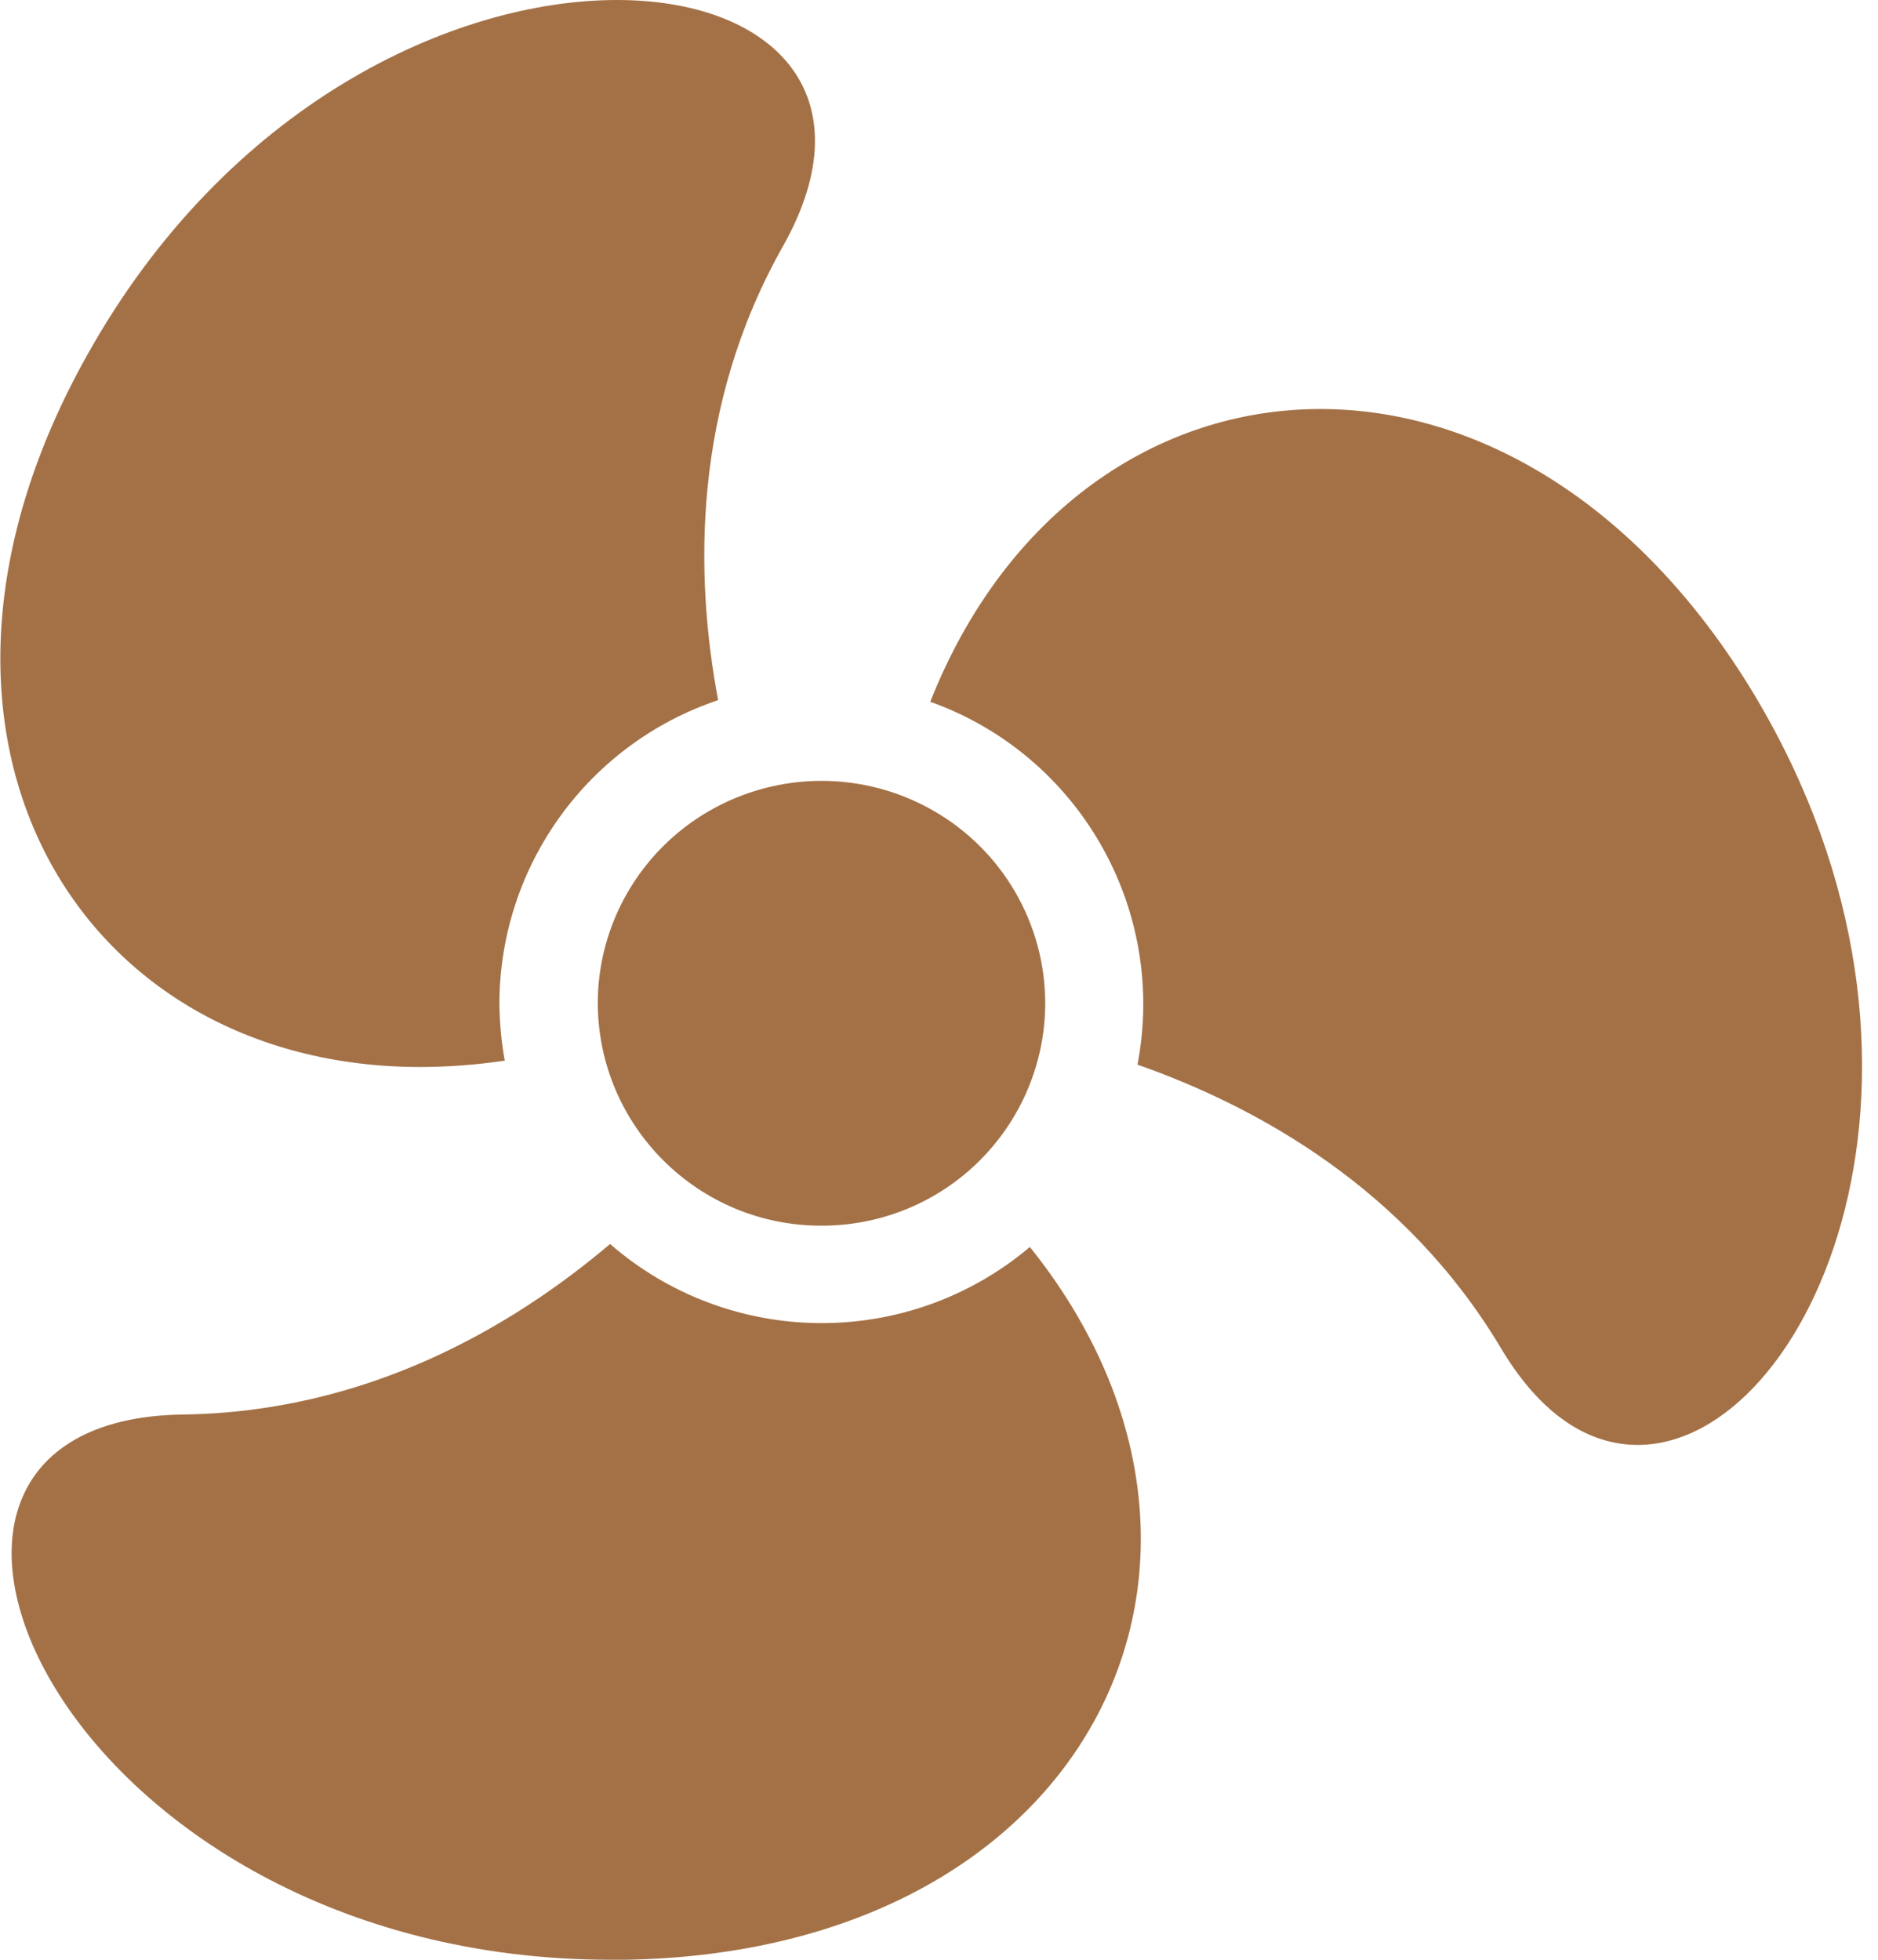 <svg width="23" height="24" viewBox="0 0 23 24" fill="none" xmlns="http://www.w3.org/2000/svg">
<path fill-rule="evenodd" clip-rule="evenodd" d="M5.148 13.067C5.494 13.066 5.84 13.04 6.182 12.989C6.14 12.76 6.119 12.526 6.116 12.286C6.122 10.602 7.199 9.11 8.795 8.574C8.505 7.033 8.481 4.98 9.587 3.019C10.643 1.146 9.445 0 7.556 0C5.552 0 2.779 1.279 1.064 4.355C-1.521 8.972 0.924 13.067 5.148 13.067ZM16.172 5.009C14.179 5.009 12.317 6.26 11.393 8.594C13.219 9.247 14.296 11.134 13.931 13.038C15.415 13.559 17.214 14.564 18.372 16.493C18.869 17.336 19.463 17.695 20.057 17.695C22.173 17.695 24.233 13.074 21.475 8.491C20.045 6.126 18.054 5.009 16.172 5.009ZM7.471 15.234C8.942 16.512 11.124 16.528 12.613 15.271C15.668 19.08 13.381 23.906 7.657 24H7.487C0.74 24 -2.161 17.386 2.234 17.323C4.495 17.294 6.27 16.252 7.471 15.235V15.234ZM8.691 9.928C7.844 10.414 7.321 11.314 7.321 12.286C7.327 13.795 8.554 15.014 10.063 15.01C10.787 15.011 11.483 14.726 11.996 14.215C12.51 13.704 12.8 13.01 12.801 12.286C12.8 11.311 12.277 10.412 11.431 9.928C10.583 9.441 9.54 9.441 8.691 9.928Z" fill="#A47146"/>
</svg>
